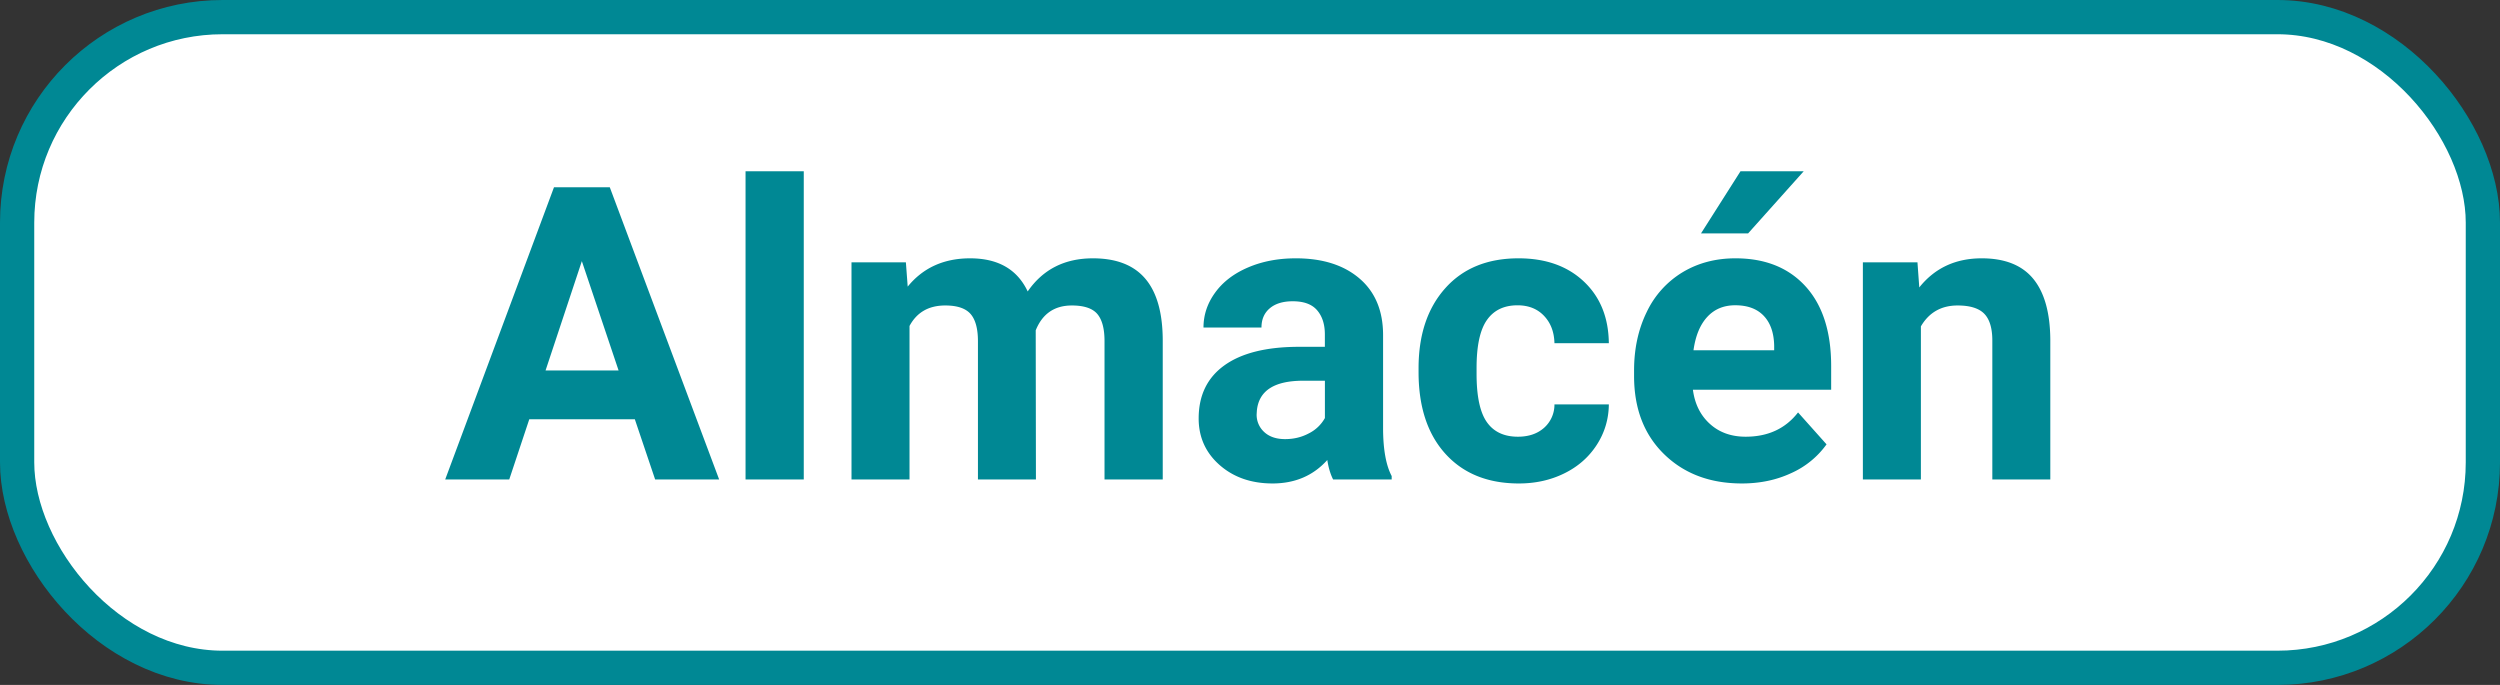 <svg width='73' height='20' viewBox='0 0 73 20' xmlns='http://www.w3.org/2000/svg'>
  <rect x="0" y="0" width="73" height="20" fill="#333333" stroke="none"/>
  <g fill='none' fill-rule='evenodd'>
    <rect stroke='#008894' fill='#FFF' x='.5' y='.5' width='72' height='19' rx='6' />
    <path
      d='m14.87 14 .585-1.758h3.082L19.13 14h1.869l-3.193-8.531h-1.63L13 14h1.87zm3.193-3.182H15.93l1.06-3.193 1.073 3.193zM23.47 14V5h-1.7v9h1.7zm3.088 0V9.518c.214-.399.562-.598 1.043-.598.347 0 .593.082.738.246.144.164.217.43.217.797V14h1.693l-.006-4.354c.195-.484.547-.726 1.055-.726.355 0 .603.083.744.249.14.166.21.429.21.788V14h1.7V9.951c0-.805-.168-1.407-.504-1.807-.336-.4-.847-.601-1.535-.601-.824 0-1.459.322-1.904.967-.305-.645-.865-.967-1.682-.967-.765 0-1.373.275-1.822.826l-.053-.709h-1.588V14h1.694zm10.6.117c.655 0 1.189-.228 1.599-.685.035.226.092.416.17.568h1.71v-.1c-.163-.308-.247-.763-.251-1.365V9.787c0-.71-.23-1.263-.689-1.655-.459-.393-1.079-.589-1.86-.589-.516 0-.98.089-1.395.267-.414.177-.734.422-.96.735-.227.312-.34.652-.34 1.02h1.693c0-.239.081-.426.243-.563.162-.137.386-.205.671-.205.324 0 .562.088.712.264.15.175.225.41.225.703v.363h-.779c-.941.004-1.66.185-2.159.545-.498.36-.747.875-.747 1.547 0 .547.204 1 .612 1.36.408.358.923.538 1.544.538zm.368-1.295c-.257 0-.46-.068-.609-.205a.678.678 0 0 1-.223-.521l.006-.1c.055-.586.506-.879 1.354-.879h.633v1.09a1.097 1.097 0 0 1-.47.448c-.21.112-.44.167-.69.167zm6.827 1.295c.484 0 .926-.098 1.327-.296.4-.197.715-.474.946-.832.23-.357.348-.75.352-1.18H45.39a.903.903 0 0 1-.305.685c-.195.172-.45.258-.762.258-.406 0-.709-.143-.908-.428-.2-.285-.299-.754-.299-1.406v-.176c0-.644.1-1.11.302-1.397.201-.287.499-.43.894-.43.32 0 .578.102.773.307.195.205.297.471.305.8h1.588c-.008-.75-.251-1.351-.73-1.802-.478-.451-1.114-.677-1.907-.677-.906 0-1.62.291-2.139.873-.52.582-.78 1.361-.78 2.338v.111c0 1.016.263 1.812.786 2.388.523.576 1.238.864 2.145.864zm6.69-7.3L52.669 5h-1.846l-1.154 1.816h1.377zm-.18 7.3c.527 0 1.007-.1 1.44-.302a2.542 2.542 0 0 0 1.032-.84l-.832-.932c-.367.473-.877.709-1.53.709-.421 0-.77-.125-1.045-.375-.276-.25-.44-.582-.495-.996h4.037v-.692c0-1.003-.25-1.779-.747-2.326-.498-.547-1.181-.82-2.048-.82-.578 0-1.093.136-1.544.407a2.71 2.71 0 0 0-1.046 1.16c-.246.502-.37 1.072-.37 1.708v.164c0 .95.293 1.71.877 2.28.584.57 1.34.855 2.27.855zm.943-3.89H49.45c.059-.422.193-.747.402-.973.209-.227.481-.34.817-.34.36 0 .637.103.832.308.195.205.297.495.305.87v.135zM56.09 14V9.53c.238-.407.596-.61 1.072-.61.363 0 .623.081.78.243.156.162.234.423.234.782V14h1.693V9.904c-.008-.785-.176-1.375-.504-1.77-.328-.394-.828-.591-1.5-.591-.761 0-1.369.283-1.822.85l-.053-.733h-1.594V14h1.694z'
      fill='#008894' fill-rule='nonzero' />
  </g>
</svg>
